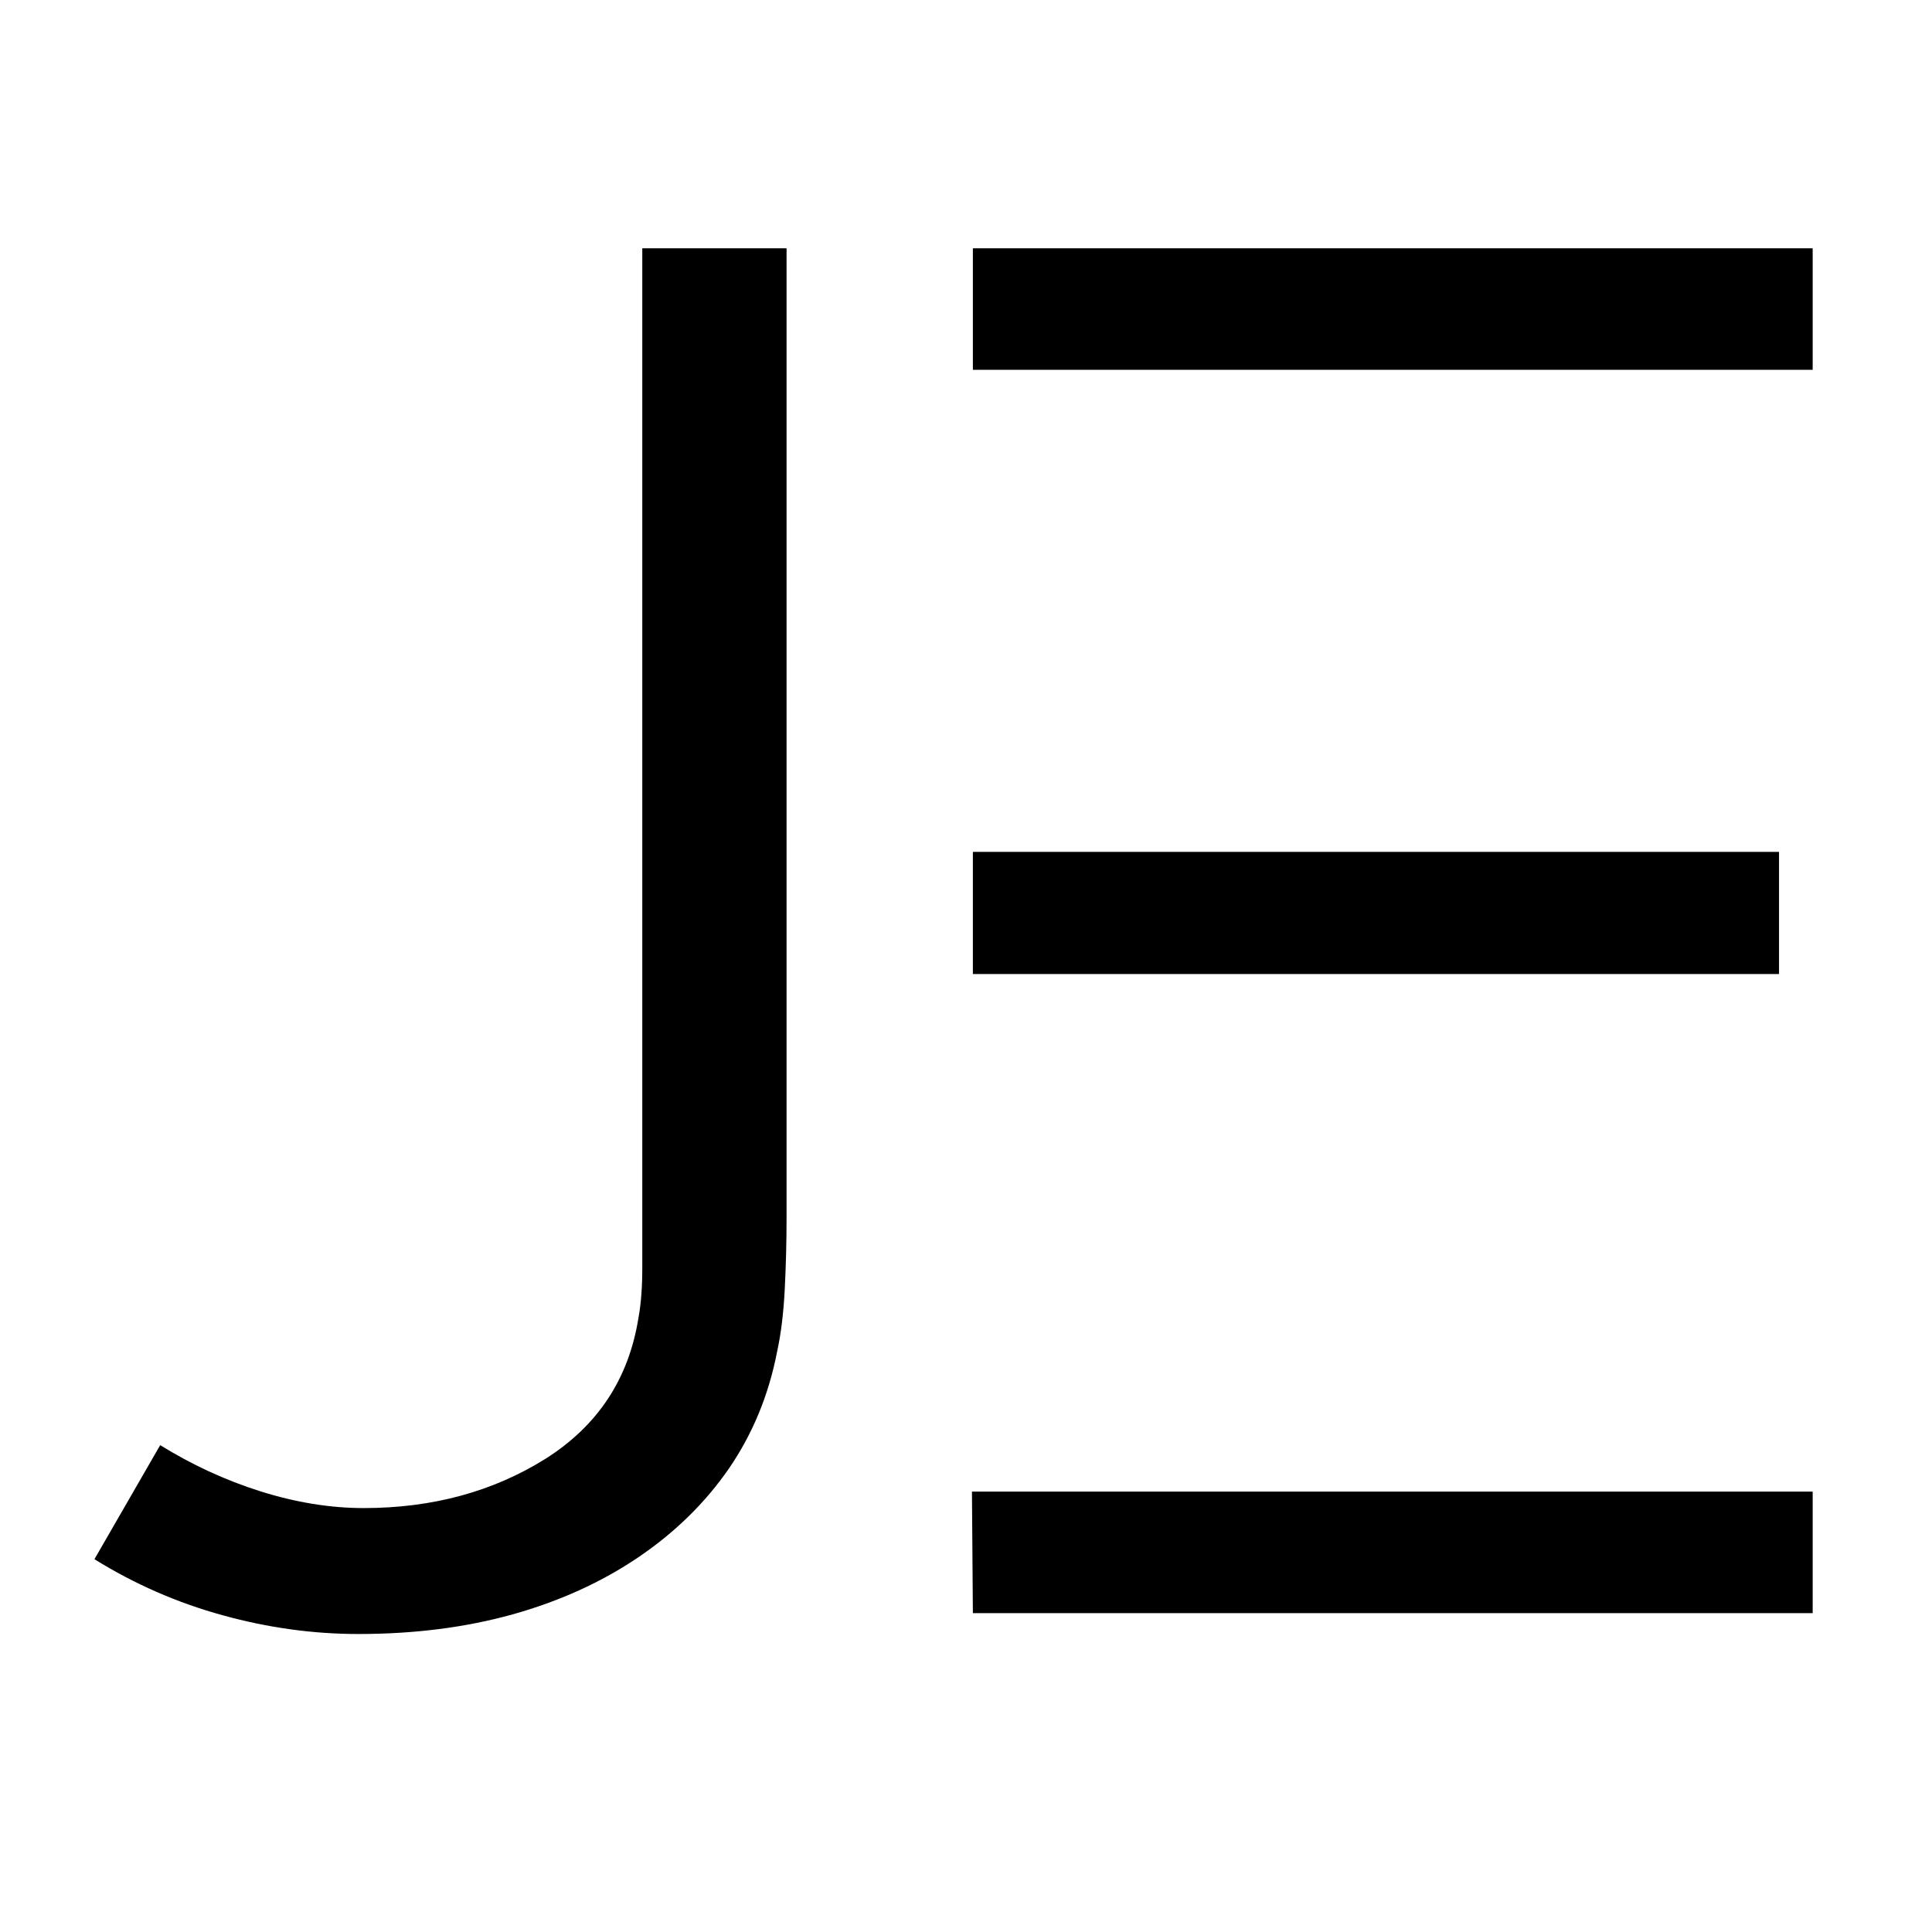 <svg xmlns="http://www.w3.org/2000/svg" xml:space="preserve" width="50mm" height="50mm" style="shape-rendering:geometricPrecision; text-rendering:geometricPrecision; image-rendering:optimizeQuality; fill-rule:evenodd; clip-rule:evenodd"
viewBox="0 0 50 50"
 xmlns:xlink="http://www.w3.org/1999/xlink">
 <defs>
  <style type="text/css">
   <![CDATA[
    .fil0 {fill:black;fill-rule:nonzero}
   ]]>
  </style>
 </defs>
 <g id="Layer_x0020_1">
  <path class="fil0" d="M9.275 42.288c-1.169,0 -2.339,-0.161 -3.508,-0.484 -1.177,-0.323 -2.282,-0.806 -3.323,-1.452l1.702 -2.952c0.806,0.5 1.669,0.903 2.589,1.194 0.919,0.29 1.815,0.435 2.677,0.435 1.782,0 3.347,-0.427 4.702,-1.274 1.355,-0.855 2.161,-2.073 2.411,-3.661 0.064,-0.347 0.097,-0.774 0.097,-1.274 0,-0.508 0,-0.935 0,-1.282l0 -25.113 3.734 0 0 25.073c0,0.645 -0.016,1.274 -0.048,1.887 -0.032,0.613 -0.097,1.137 -0.194,1.581 -0.218,1.137 -0.637,2.145 -1.25,3.04 -0.613,0.887 -1.395,1.653 -2.347,2.298 -0.952,0.645 -2.04,1.137 -3.25,1.476 -1.218,0.339 -2.548,0.508 -3.992,0.508zm15.879 -3.685l21.758 0 0 3.145 -21.734 0 -0.024 -3.145zm0.024 -16.556l20.863 0 0 3.161 -20.863 0 0 -3.161zm0 -15.621l21.734 0 0 3.145 -21.734 0 0 -3.145z"/>
 </g>
</svg>
